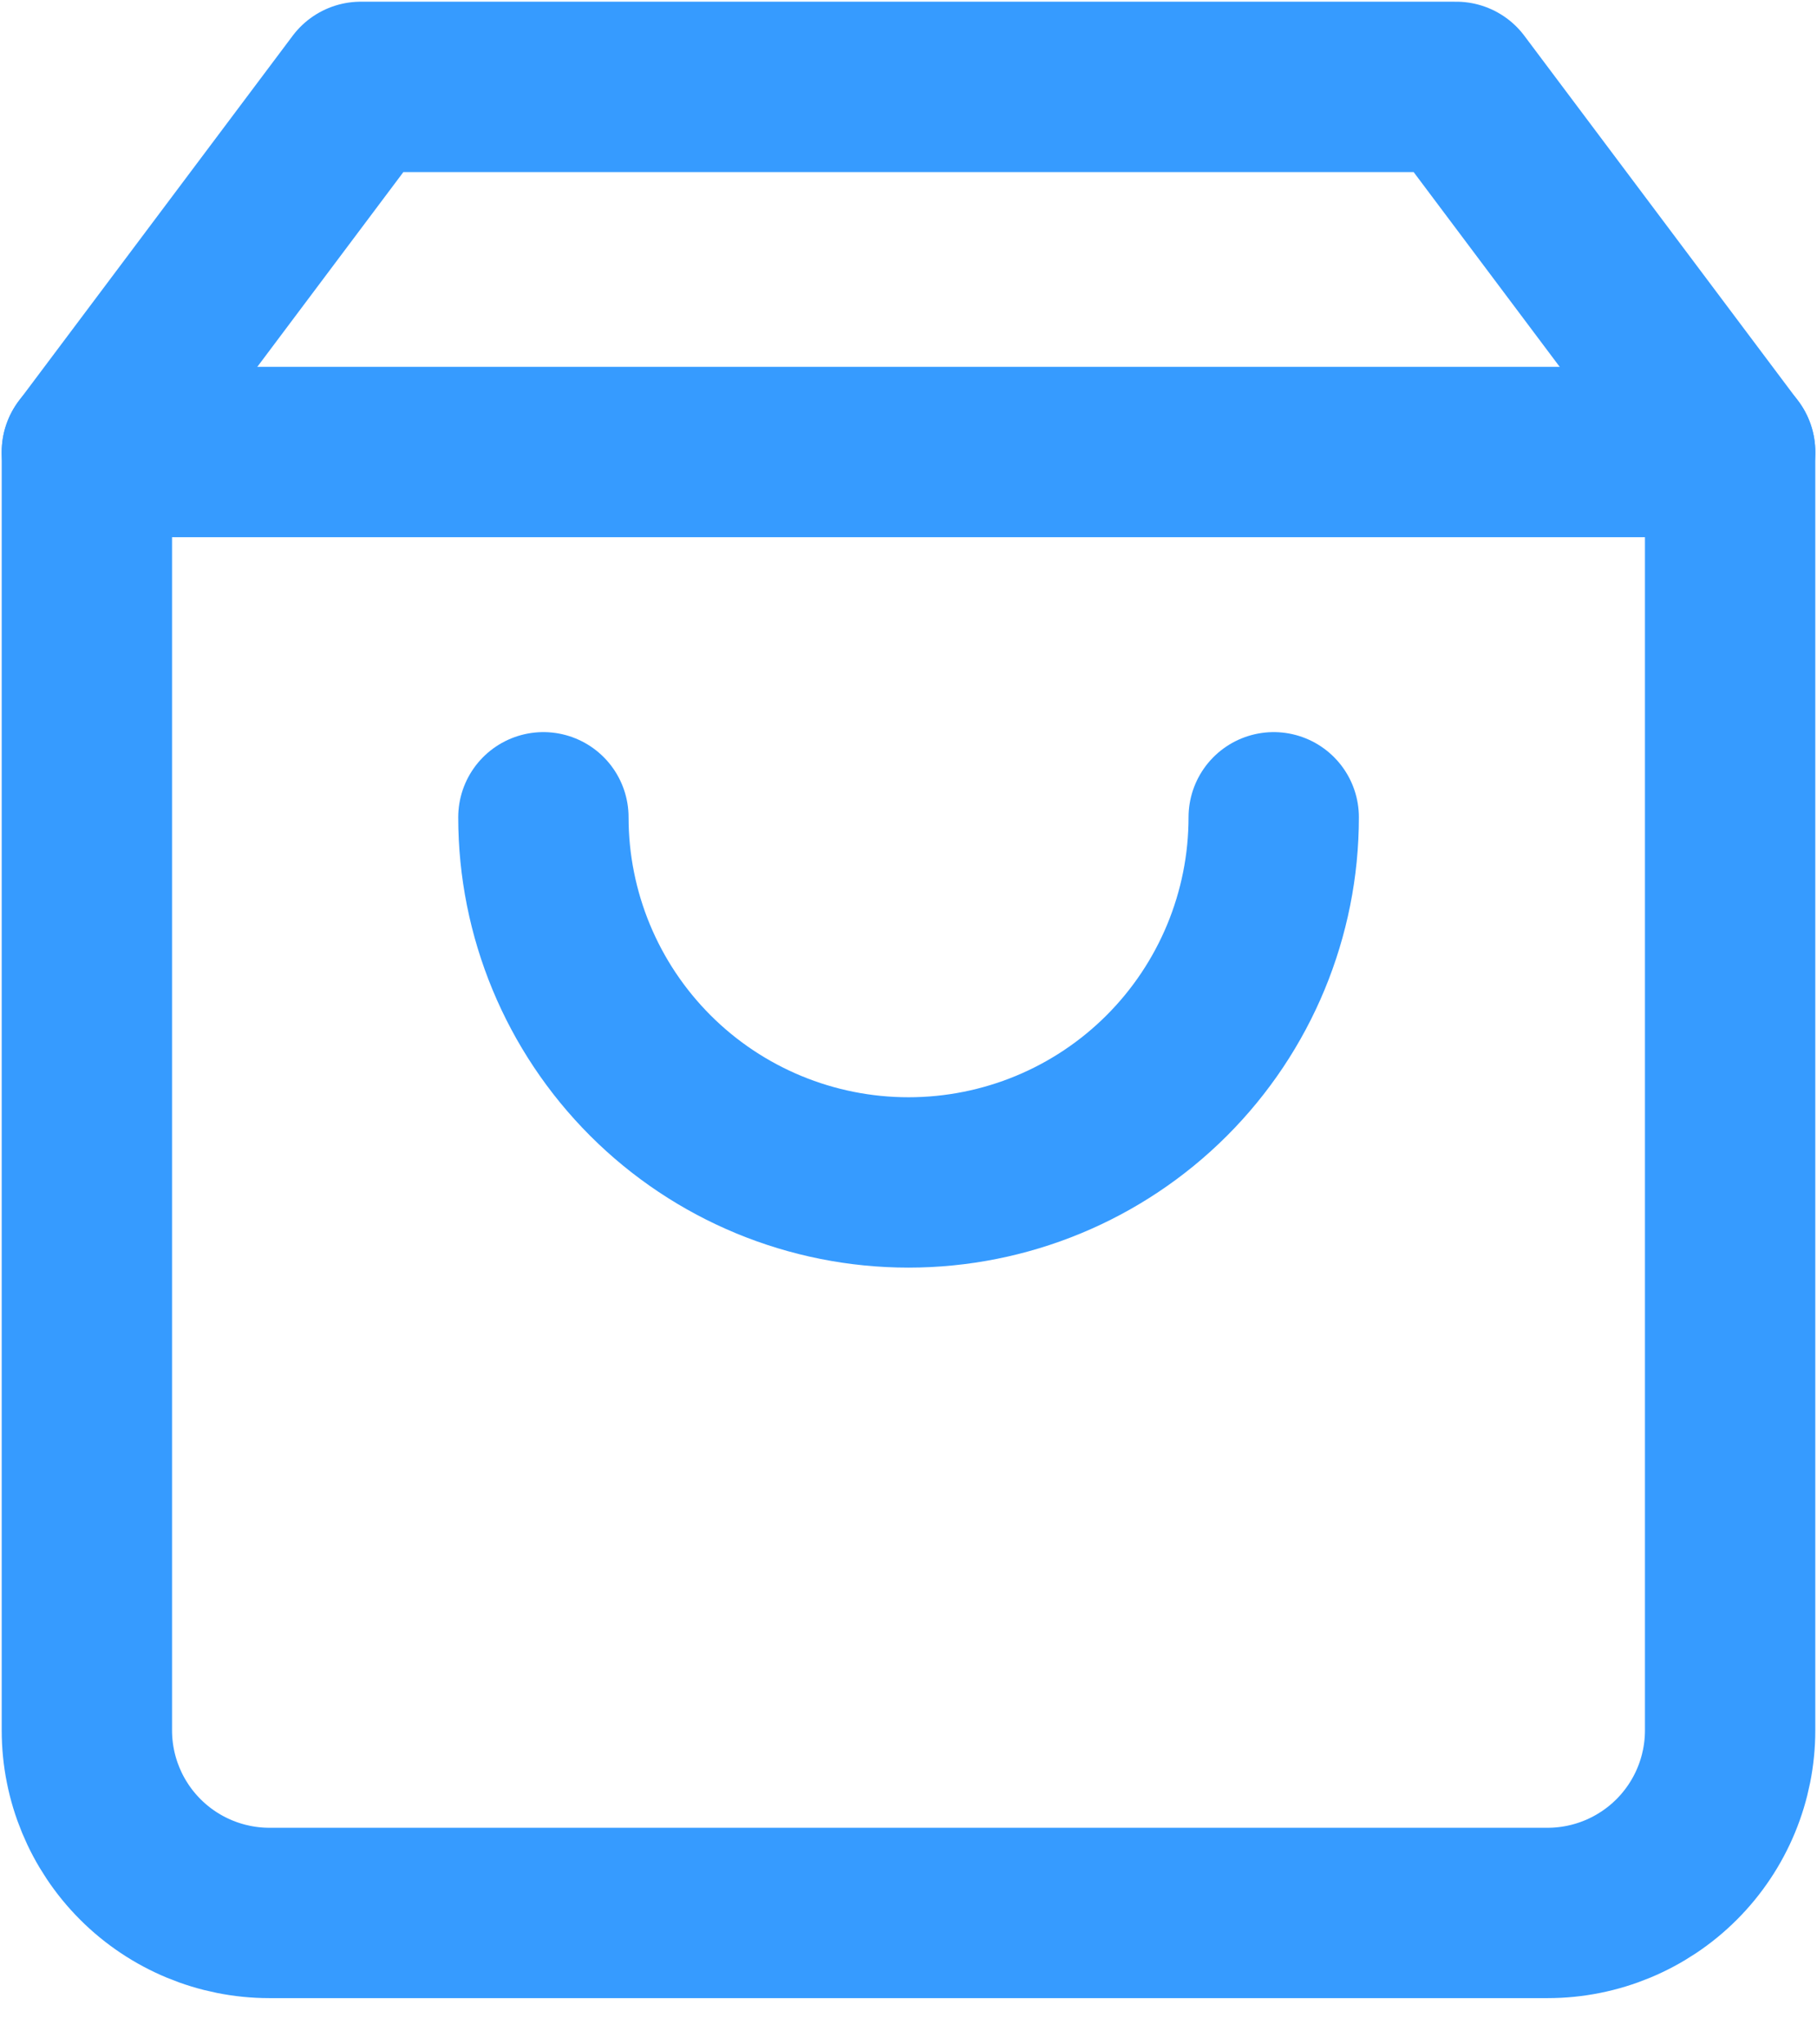 <svg width="16" height="18" viewBox="0 0 16 18" fill="none" xmlns="http://www.w3.org/2000/svg">
<path d="M3.177 0.765L0.765 3.981V15.235C0.765 15.661 0.934 16.07 1.236 16.372C1.537 16.673 1.946 16.843 2.373 16.843H13.627C14.054 16.843 14.463 16.673 14.764 16.372C15.066 16.07 15.235 15.661 15.235 15.235V3.981L12.823 0.765H3.177Z" stroke="#369BFF" stroke-width="1.5" stroke-linecap="round" stroke-linejoin="round"/>
<path d="M0.765 3.98H15.235" stroke="#369BFF" stroke-width="1.5" stroke-linecap="round" stroke-linejoin="round"/>
<path d="M11.216 7.196C11.216 8.049 10.877 8.867 10.274 9.47C9.671 10.073 8.853 10.411 8 10.411C7.148 10.411 6.33 10.073 5.727 9.47C5.124 8.867 4.785 8.049 4.785 7.196" stroke="#369BFF" stroke-width="1.5" stroke-linecap="round" stroke-linejoin="round"/>
</svg>
